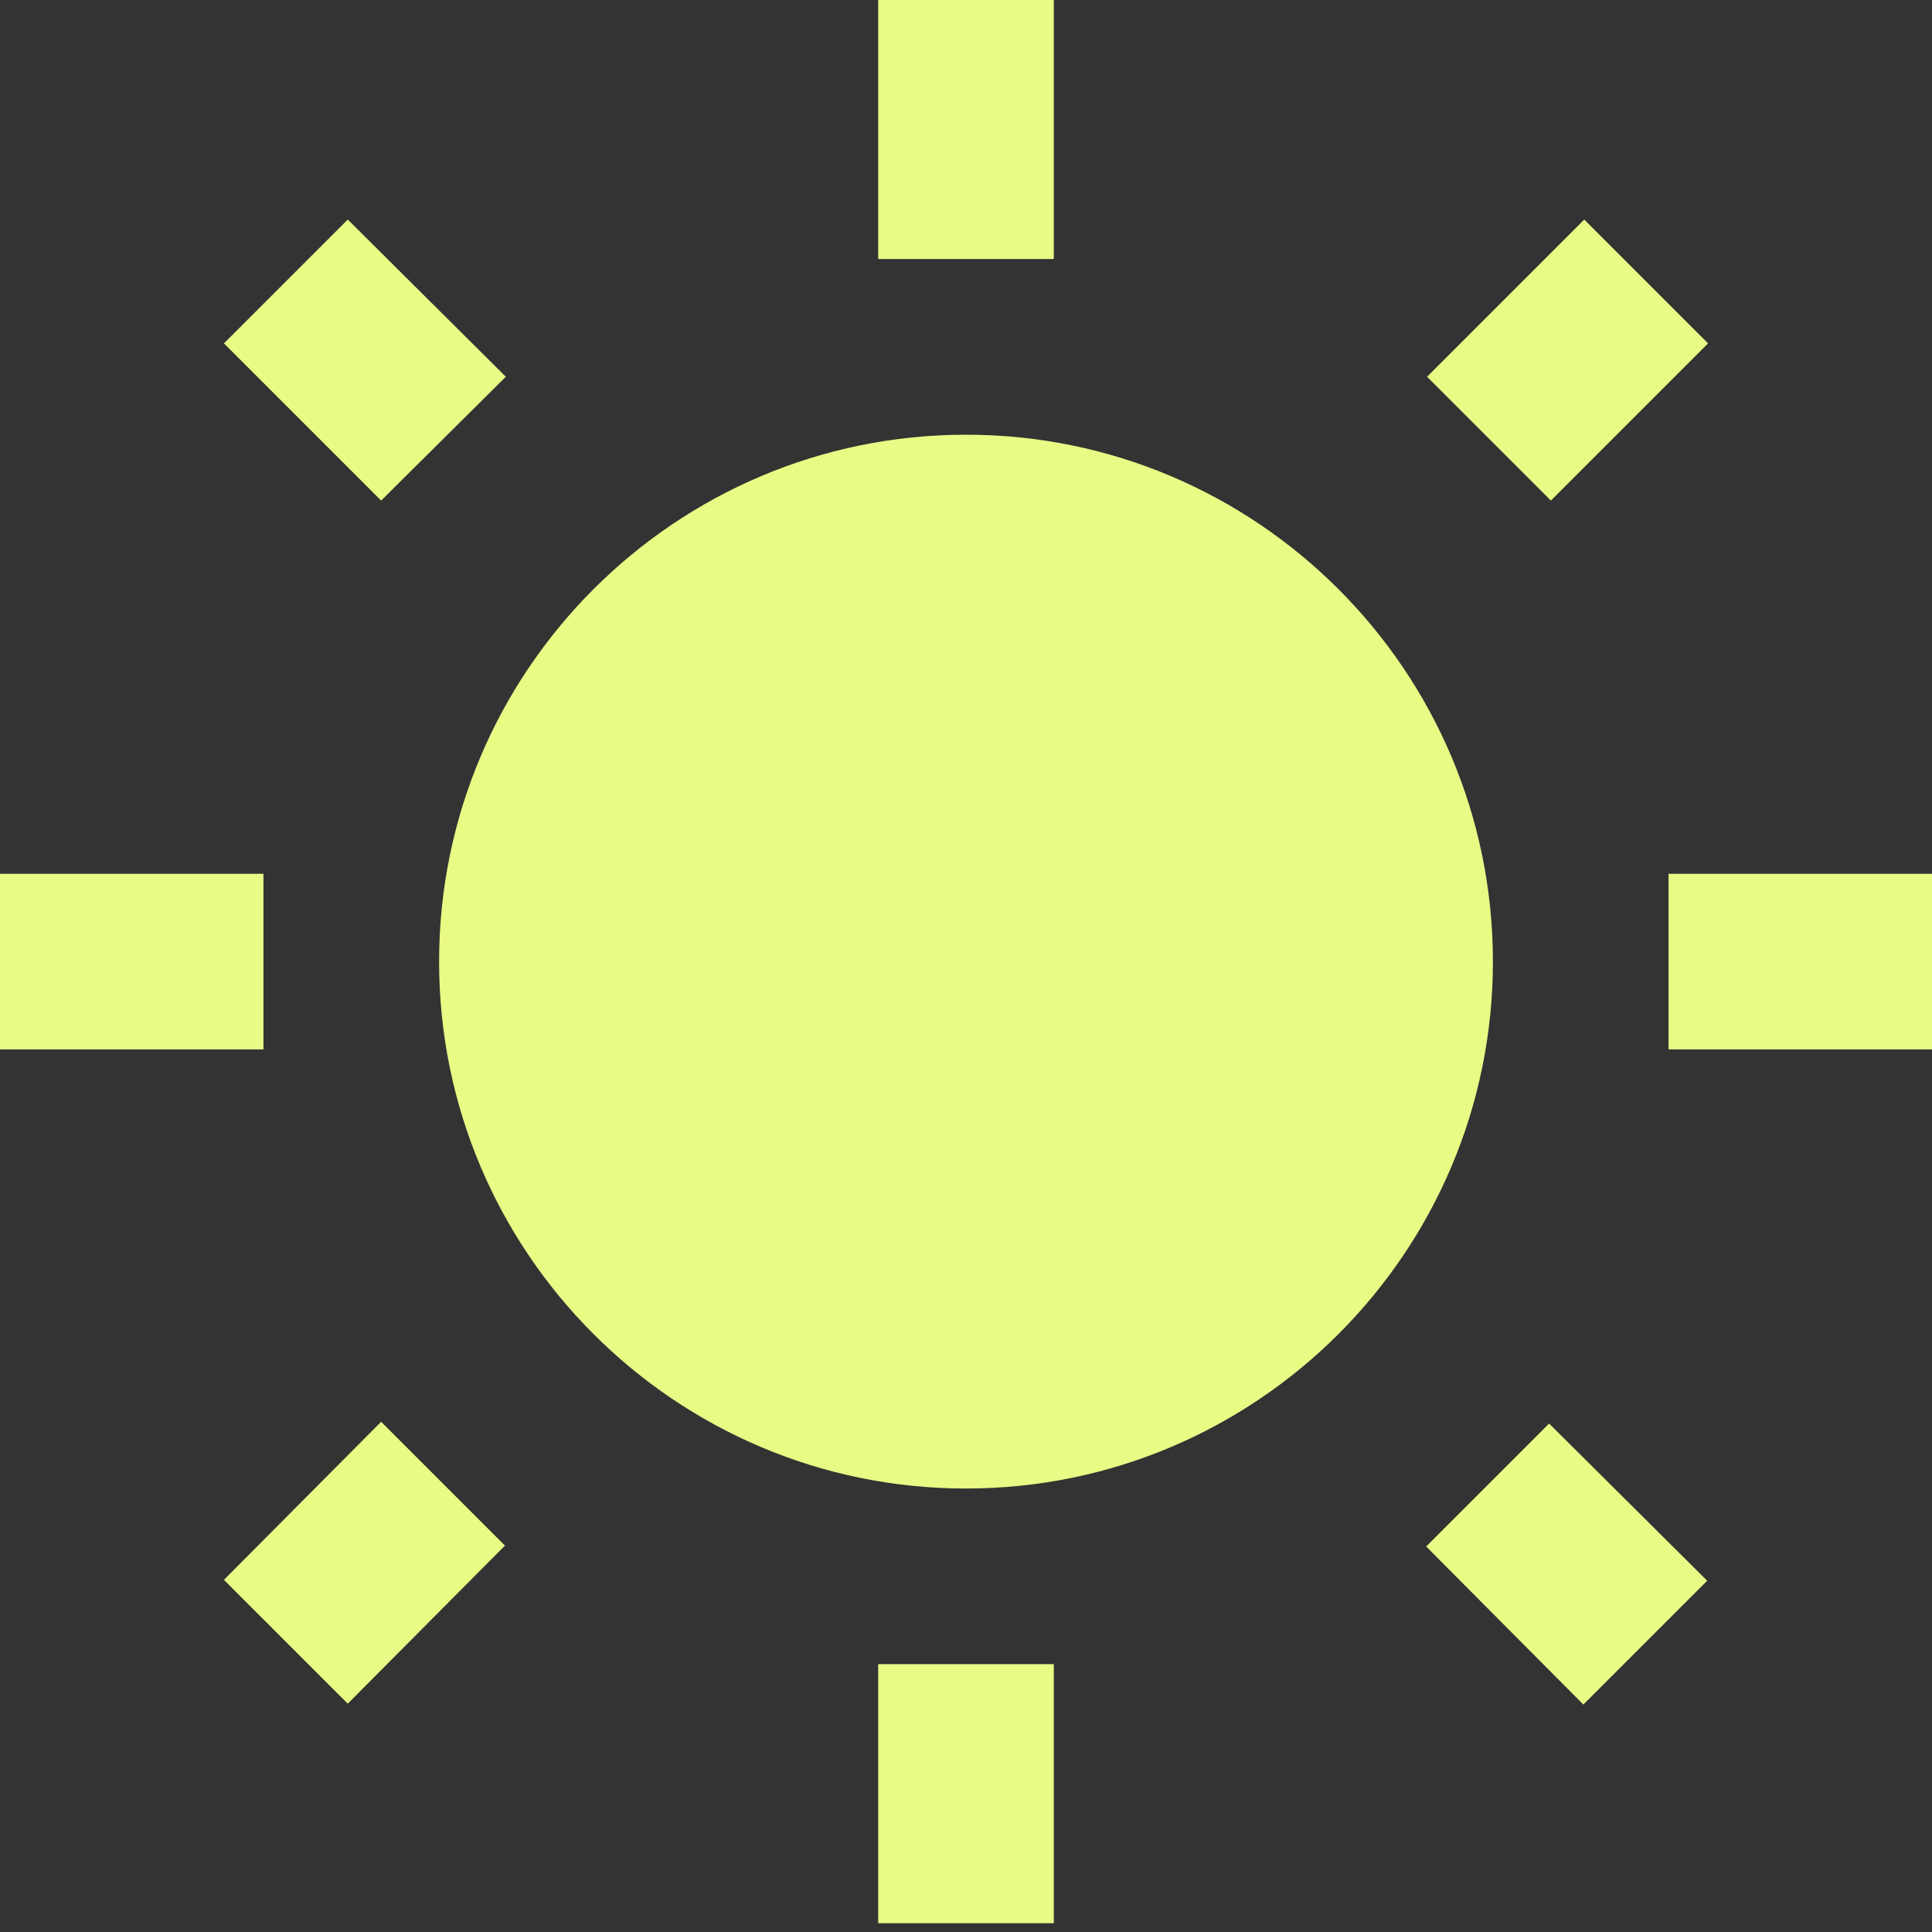 <svg width="66" height="66" viewBox="0 0 66 66" fill="none" xmlns="http://www.w3.org/2000/svg">
<rect x="0" y="0" width="66" height="66" fill="#333333" stroke="none"/>
<path d="M17.28 12.87L11.88 7.5L7.65 11.73L13.02 17.1L17.28 12.87ZM9 29.85H0V35.85H9V29.85ZM36 0H30V8.85H36V0ZM58.35 11.73L54.12 7.5L48.75 12.87L52.98 17.1L58.35 11.73ZM48.72 52.83L54.09 58.23L58.32 54L52.92 48.63L48.72 52.83ZM57 29.85V35.85H66V29.85H57ZM33 14.85C23.07 14.85 15 22.92 15 32.85C15 42.78 23.07 50.85 33 50.85C42.93 50.85 51 42.78 51 32.85C51 22.92 42.93 14.85 33 14.85ZM30 65.7H36V56.85H30V65.7ZM7.65 53.97L11.88 58.2L17.25 52.8L13.02 48.57L7.65 53.97Z" fill="#E9FA85"/>
</svg>
